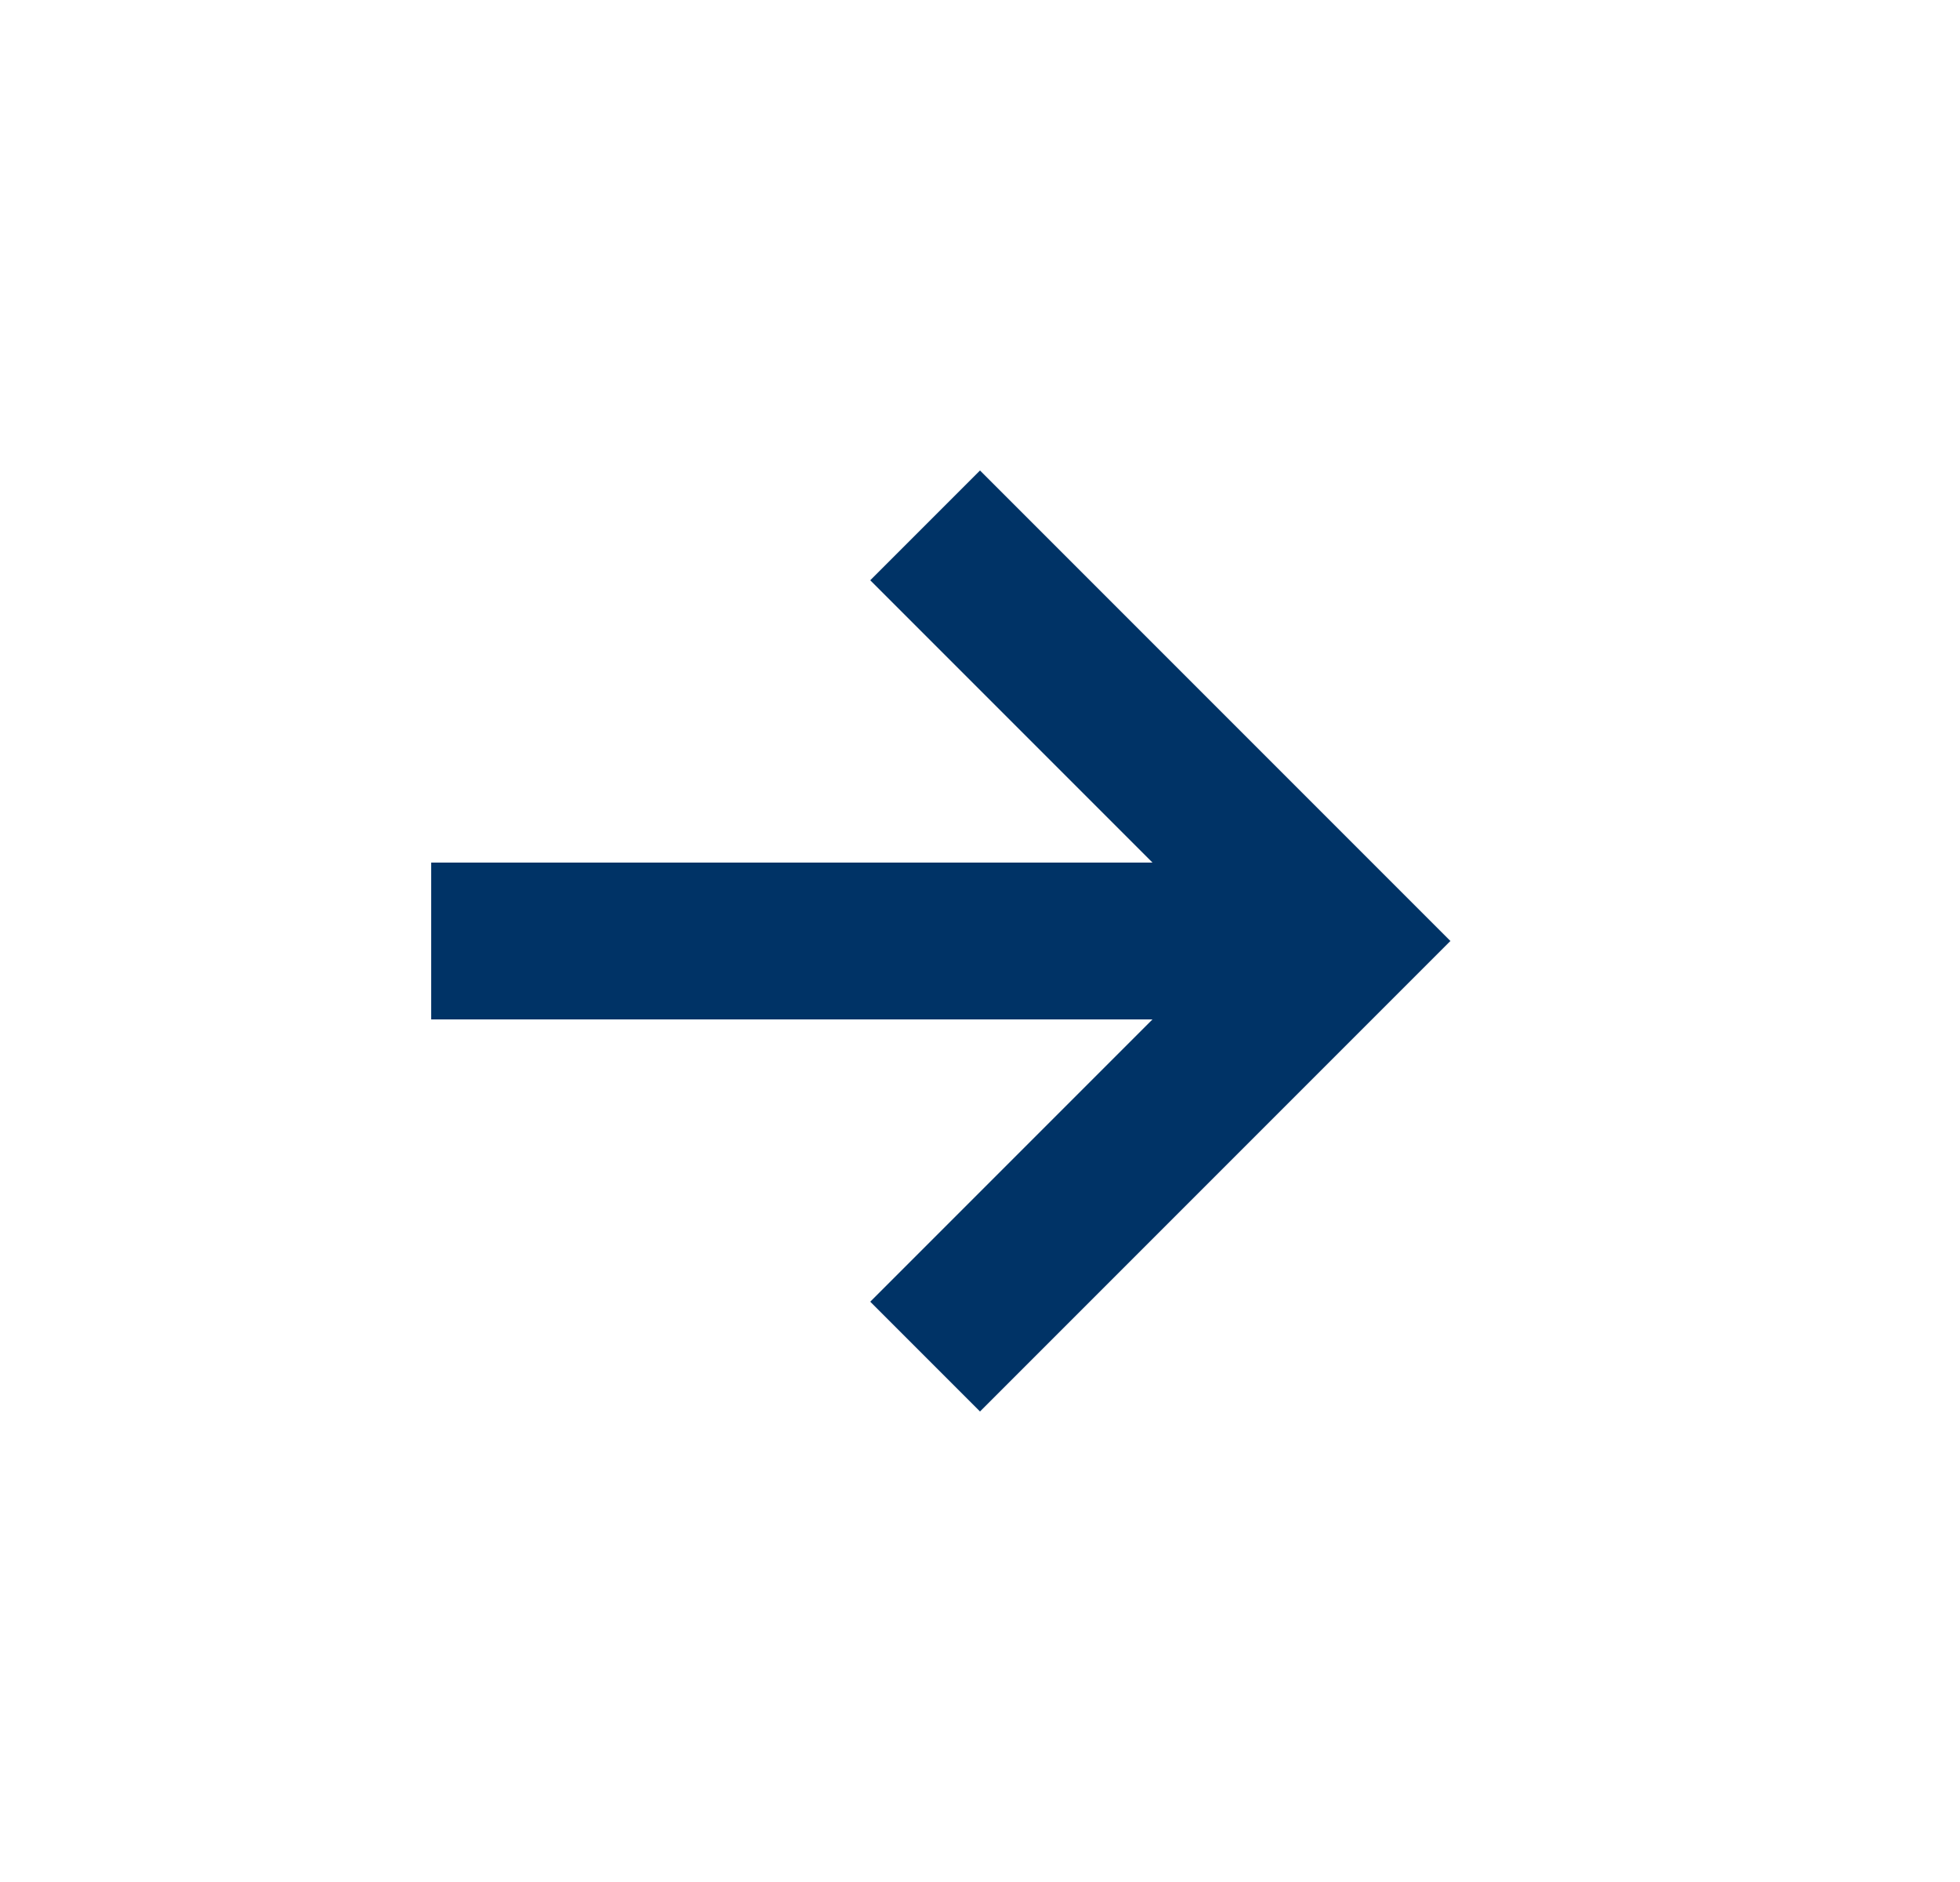 <svg width="25" height="24" viewBox="0 0 25 24" fill="none" xmlns="http://www.w3.org/2000/svg">
<mask id="mask0_105_66" style="mask-type:alpha" maskUnits="userSpaceOnUse" x="0" y="0" width="25" height="24">
<rect x="0.5" y="24" width="24" height="24" transform="rotate(-90 0.5 24)" fill="#D9D9D9"/>
</mask>
<g mask="url(#mask0_105_66)">
<path d="M18.5 12L12.5 18L11.1 16.6L14.7 13L5.5 13L5.5 11L14.7 11L11.1 7.4L12.5 6L18.5 12Z" fill="#003366"/>
</g>
</svg>
